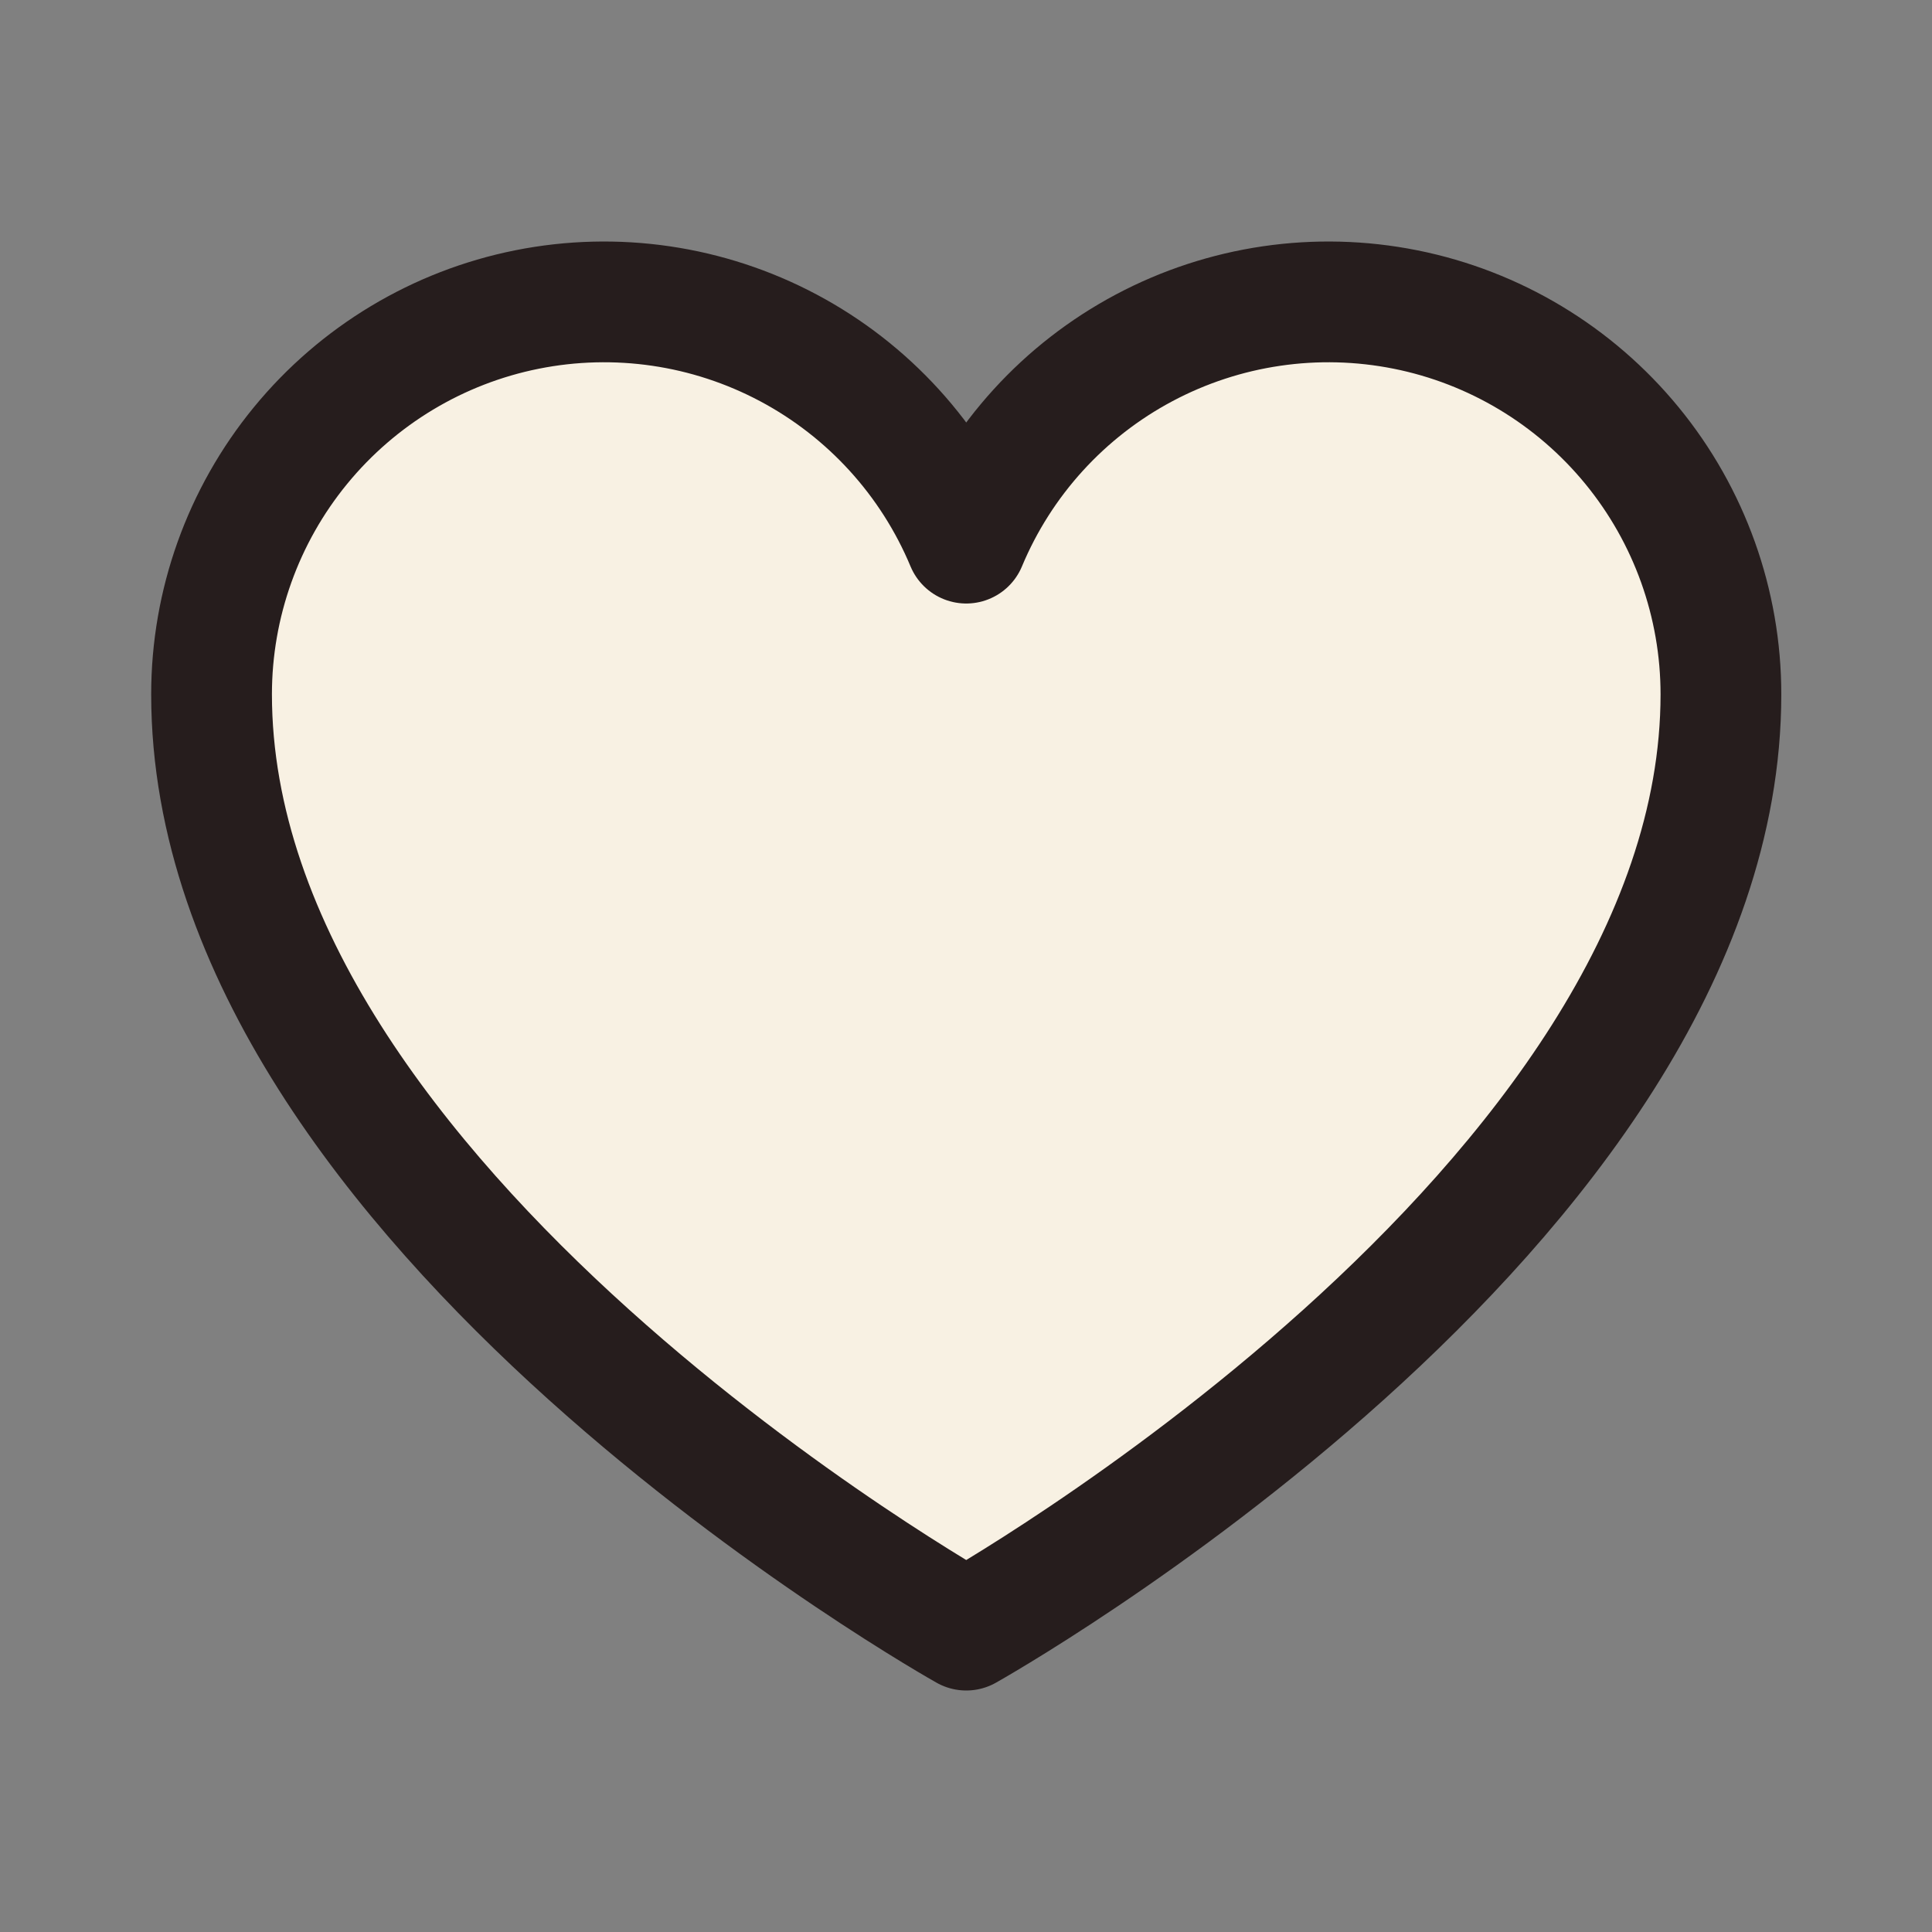 <svg width="24" height="24" viewBox="0 0 24 24" fill="none" xmlns="http://www.w3.org/2000/svg">
<rect x="0" y="0" width="24" height="24" fill="#808080" stroke="none"/>
<path d="M12.003 20.25C12.003 20.25 2.628 15 2.628 8.625C2.628 7.498 3.019 6.406 3.733 5.535C4.447 4.664 5.441 4.066 6.546 3.845C7.651 3.624 8.798 3.792 9.793 4.321C10.788 4.85 11.569 5.707 12.003 6.747L12.003 6.747C12.437 5.707 13.218 4.85 14.213 4.321C15.208 3.792 16.355 3.624 17.46 3.845C18.565 4.066 19.559 4.664 20.273 5.535C20.987 6.406 21.378 7.498 21.378 8.625C21.378 15 12.003 20.25 12.003 20.25Z" fill="#F8F1E3"/>
<path d="M12.003 20.25C12.003 20.25 2.628 15 2.628 8.625C2.628 7.498 3.019 6.406 3.733 5.535C4.447 4.664 5.441 4.066 6.546 3.845C7.651 3.624 8.798 3.792 9.793 4.321C10.788 4.85 11.569 5.707 12.003 6.747L12.003 6.747C12.437 5.707 13.218 4.85 14.213 4.321C15.208 3.792 16.355 3.624 17.46 3.845C18.565 4.066 19.559 4.664 20.273 5.535C20.987 6.406 21.378 7.498 21.378 8.625C21.378 15 12.003 20.25 12.003 20.25Z" stroke="#261D1D" stroke-width="1.5" stroke-linecap="round" stroke-linejoin="round"/>
</svg>
